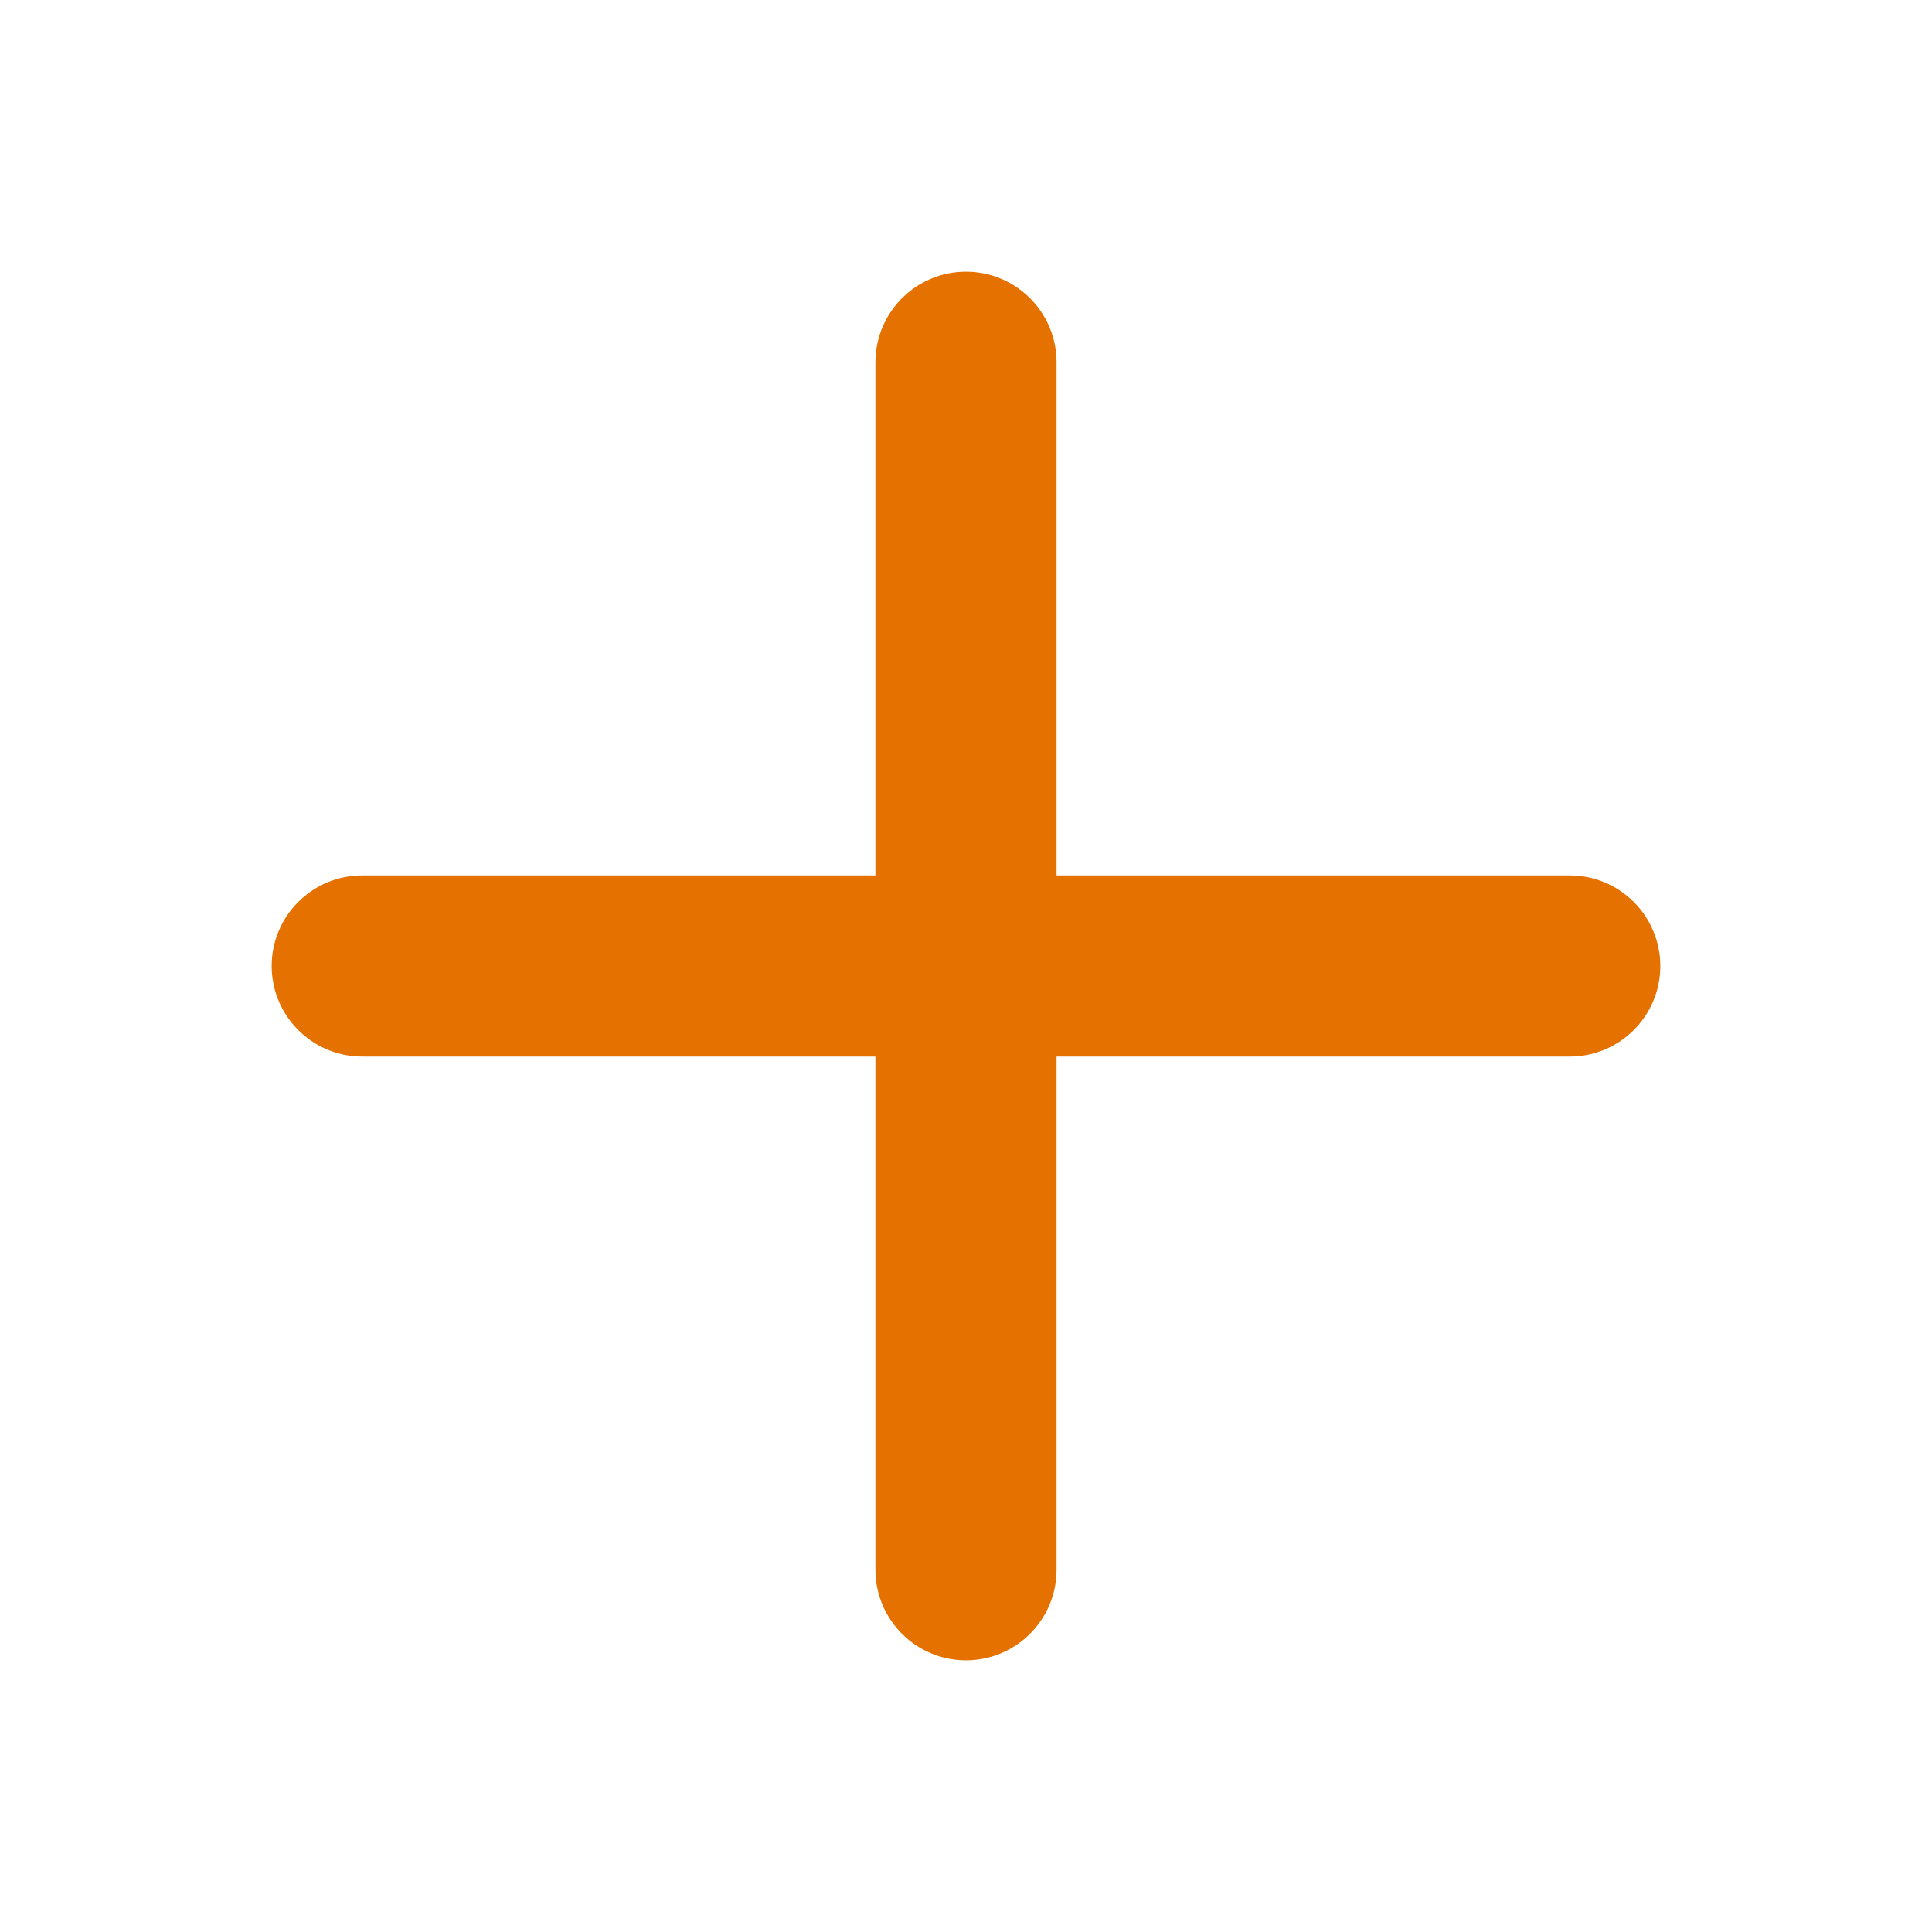 <svg width="16" height="16" viewBox="0 0 16 16" fill="none" xmlns="http://www.w3.org/2000/svg">
<path d="M13.75 8C13.75 7.586 13.414 7.25 13 7.25H7.643H5.221H3C2.586 7.25 2.25 7.586 2.25 8C2.25 8.414 2.586 8.75 3 8.75H5.221H7.643H13C13.414 8.75 13.75 8.414 13.75 8Z" fill="#E57200"/>
<path d="M8 2.25C7.586 2.25 7.25 2.586 7.25 3V6.266V8.689L7.25 13C7.25 13.414 7.586 13.75 8 13.75C8.414 13.75 8.75 13.414 8.75 13V8.689V6.266V3C8.75 2.586 8.414 2.25 8 2.25Z" fill="#E57200"/>
</svg>
